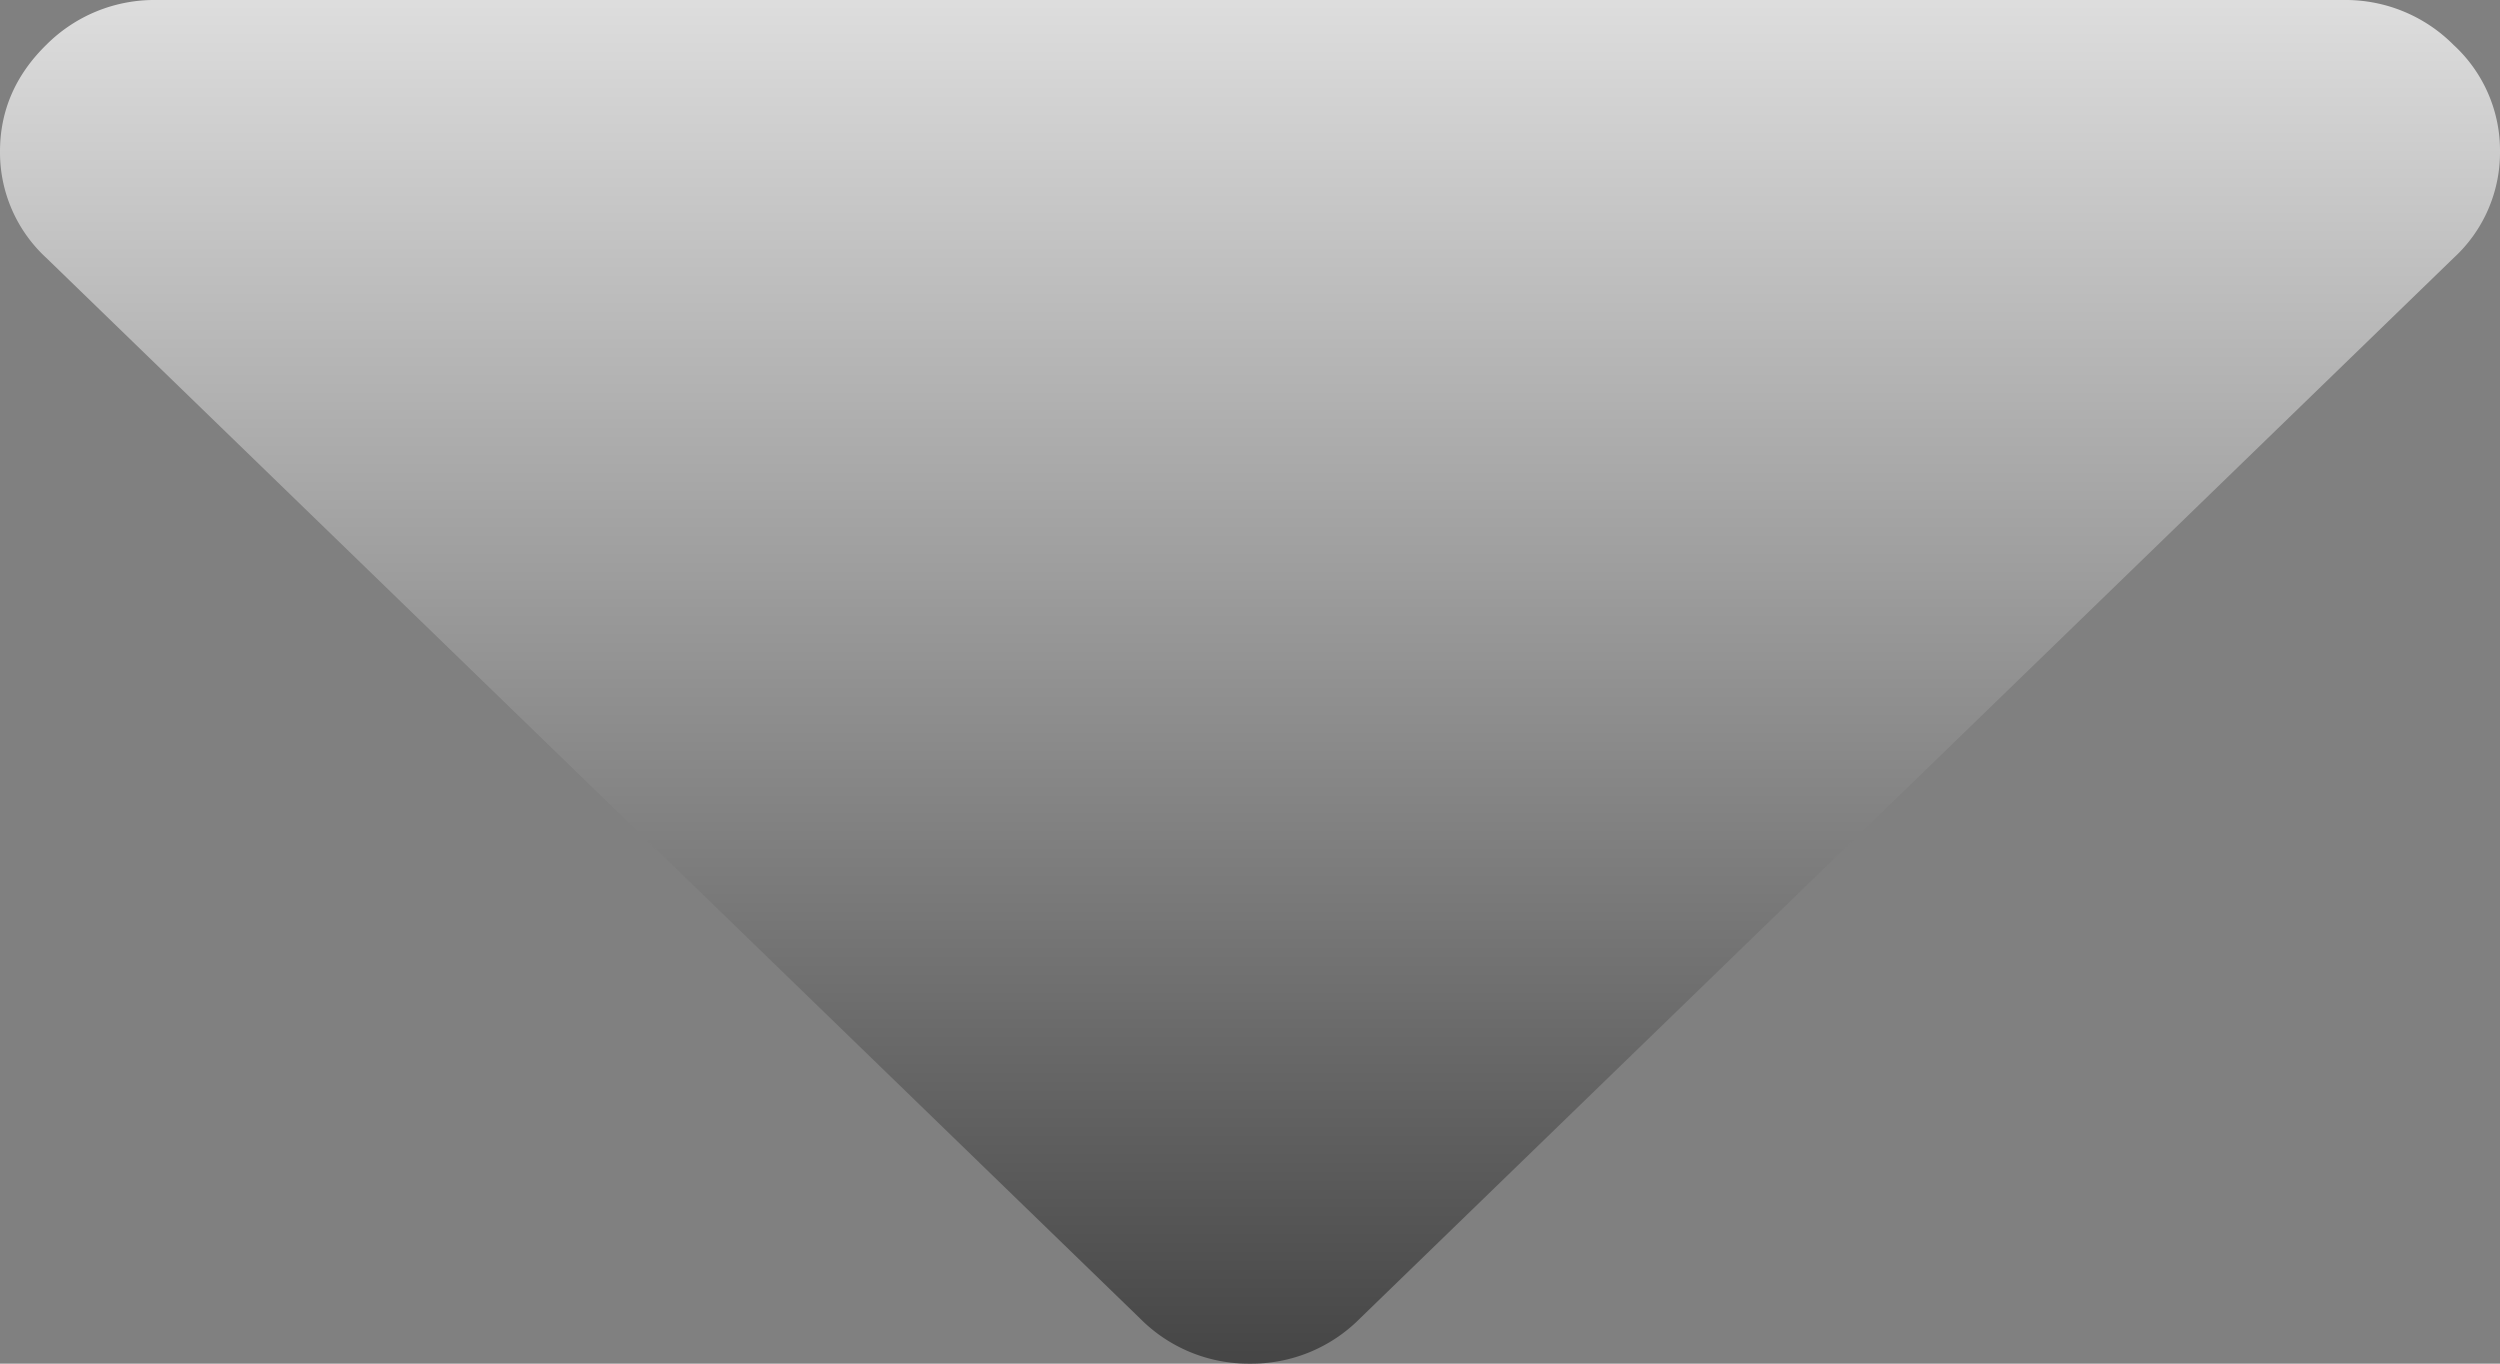 <svg width="11" height="6" xmlns="http://www.w3.org/2000/svg"><rect width="100%" height="100%" fill="#808080" stroke="none"/><defs><linearGradient gradientUnits="userSpaceOnUse" x1="5.5" y1="-1.321" x2="5.5" y2="8.714" id="a"><stop stop-color="#fff" offset="0"/><stop offset="1"/></linearGradient></defs><path d="M10.796.198A.631.631 0 0 1 11 .667a.63.63 0 0 1-.204.468L5.983 5.802A.671.671 0 0 1 5.5 6a.671.671 0 0 1-.483-.198L.204 1.135A.631.631 0 0 1 0 .667C0 .487.068.33.204.197A.671.671 0 0 1 .687 0h9.626a.67.67 0 0 1 .483.198z" fill="url(#a)"/></svg>